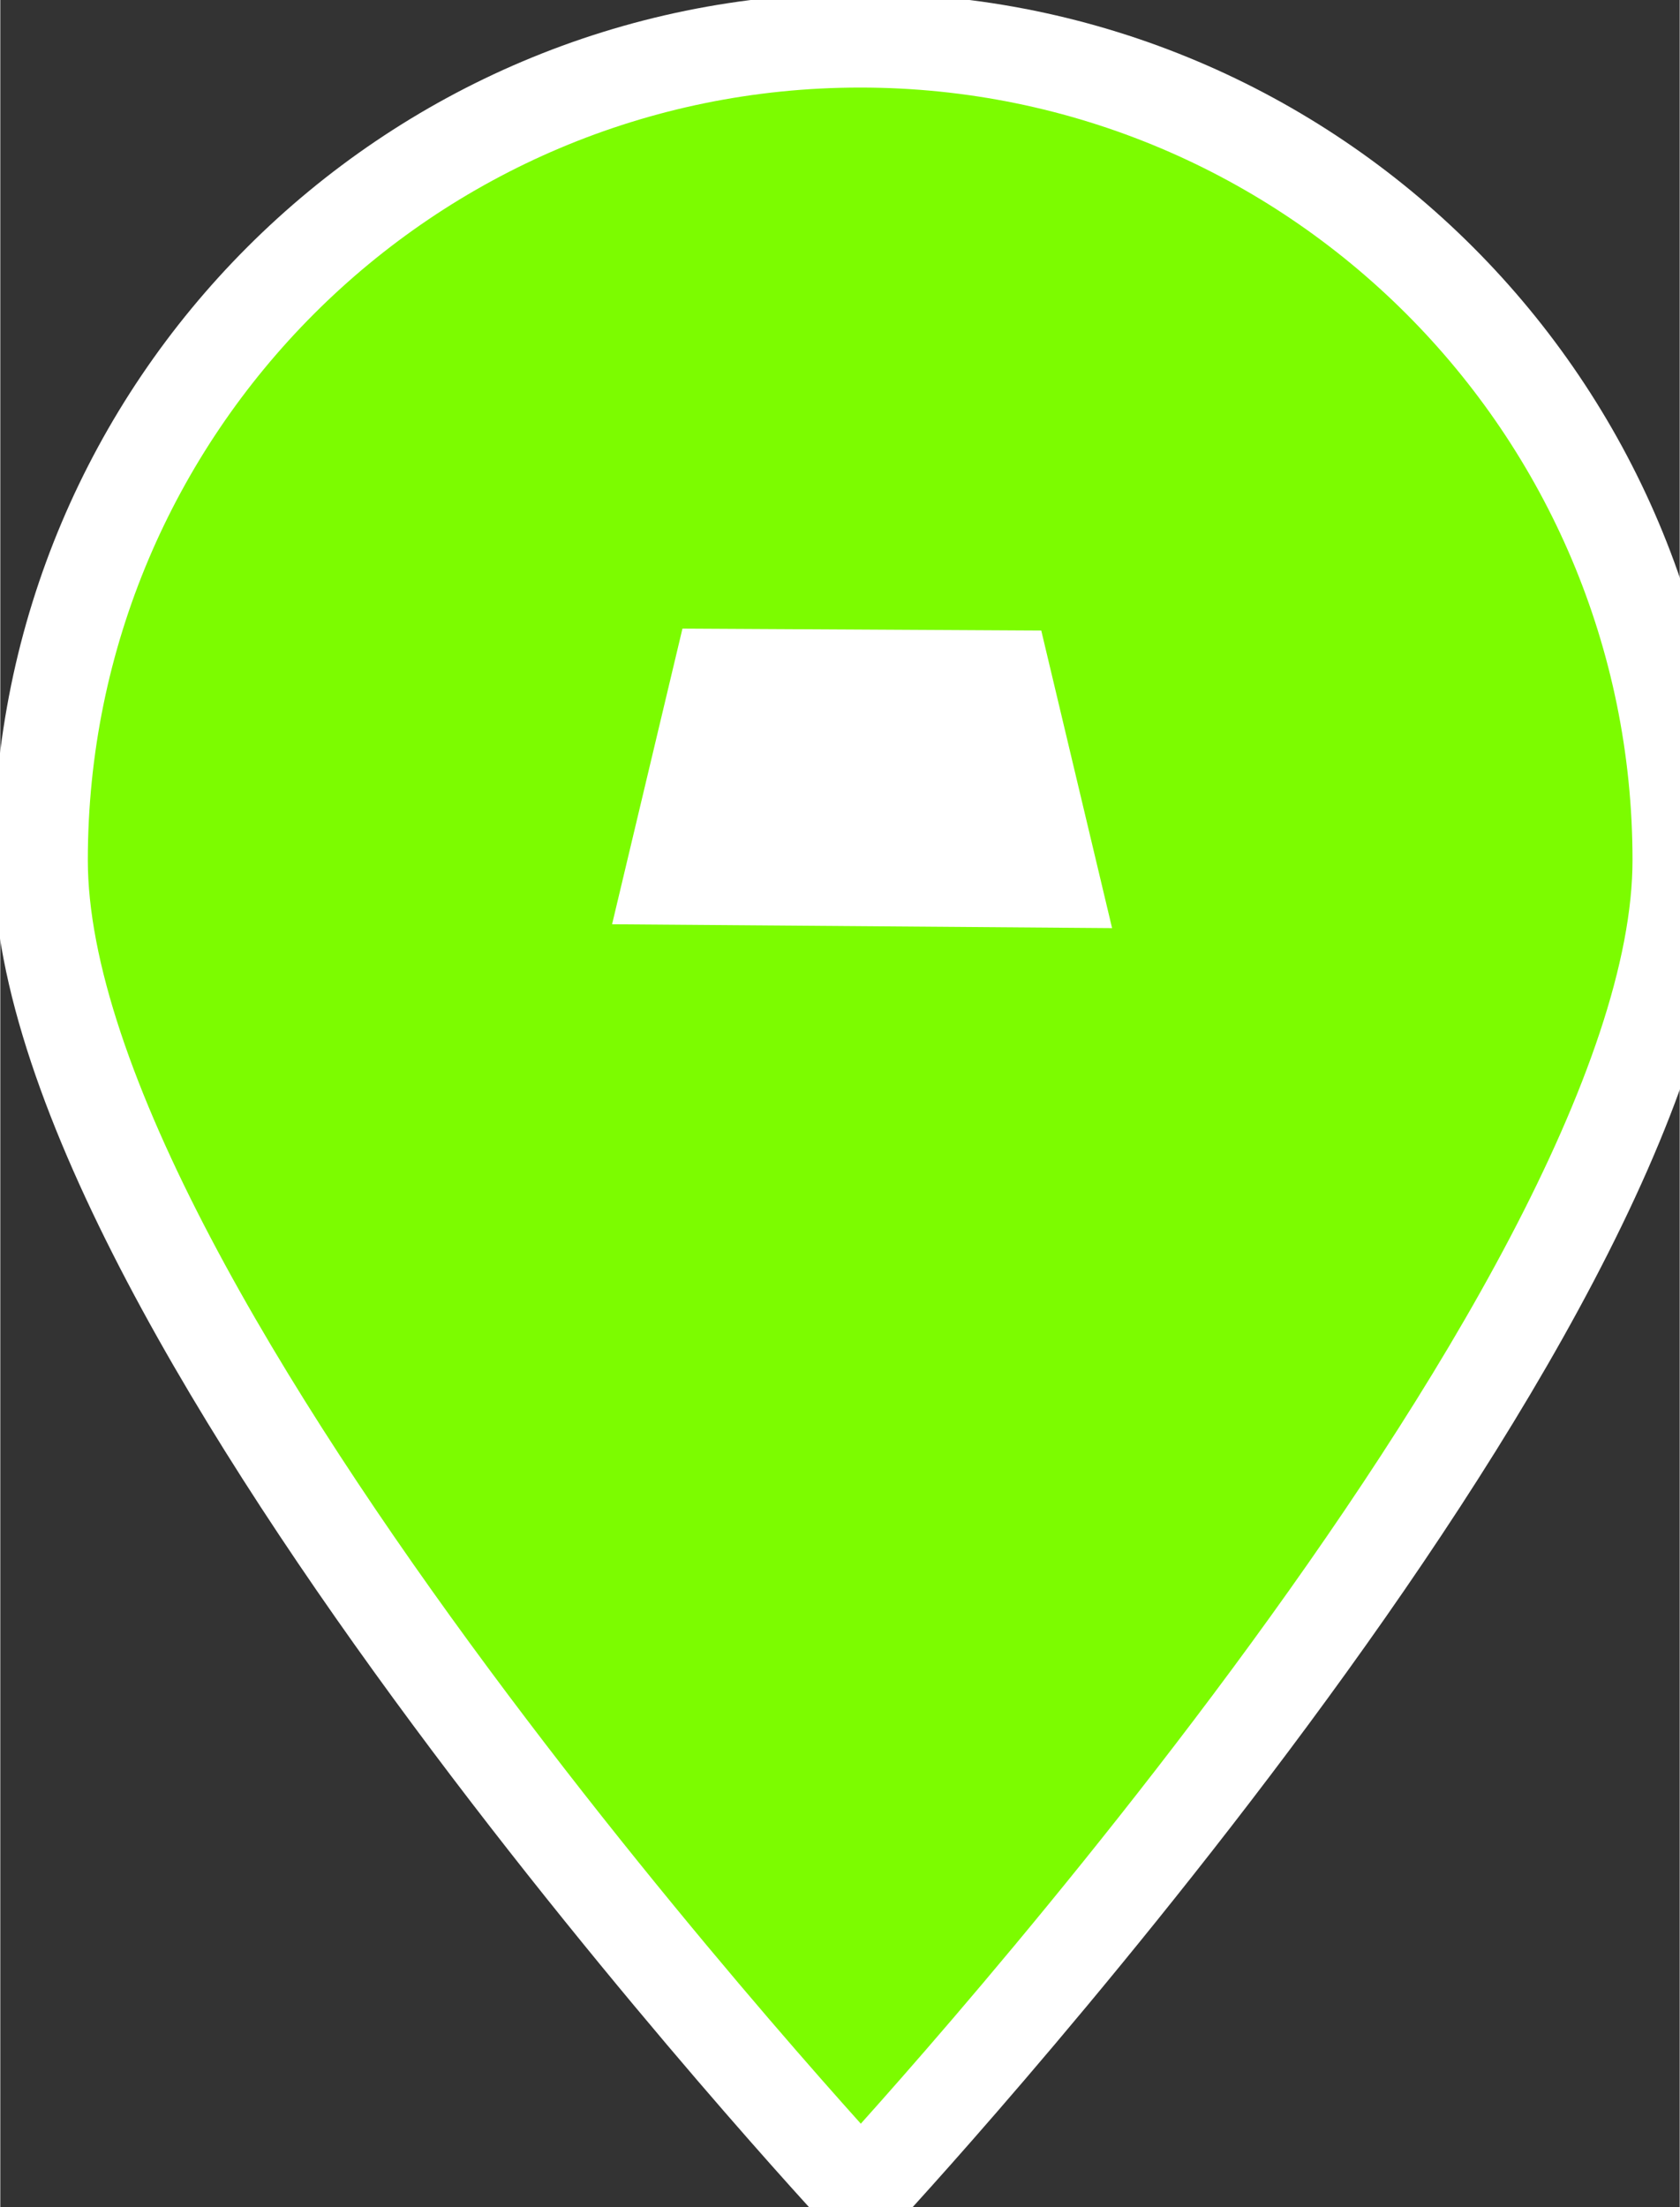 <svg xmlns="http://www.w3.org/2000/svg" width="1219" height="1601" viewBox="-30 -30 1249 1641">
  <rect x="-30" y="-30" width="1249" height="1641" fill="#333333" stroke="none"/>
<defs>
    <style>
      .cls-1 {
        fill: LawnGreen;
        stroke: #fff;
        stroke-width: 70.18px;
      }

      .cls-1, .cls-2 {
        fill-rule: evenodd;
      }

      .cls-2 {
        fill: #fff;
      }
    </style>
  </defs>
  <path class="cls-1" d="M609.5,0C946.117,0,1219,272.883,1219,609.5S610,1601,610,1601,0,946.117,0,609.5,272.883,0,609.5,0Z"/>
  <path class="cls-2" d="M477.328,437.327l266.86,1.472L796.858,660l-371.87-2.858Z"/>
</svg>
